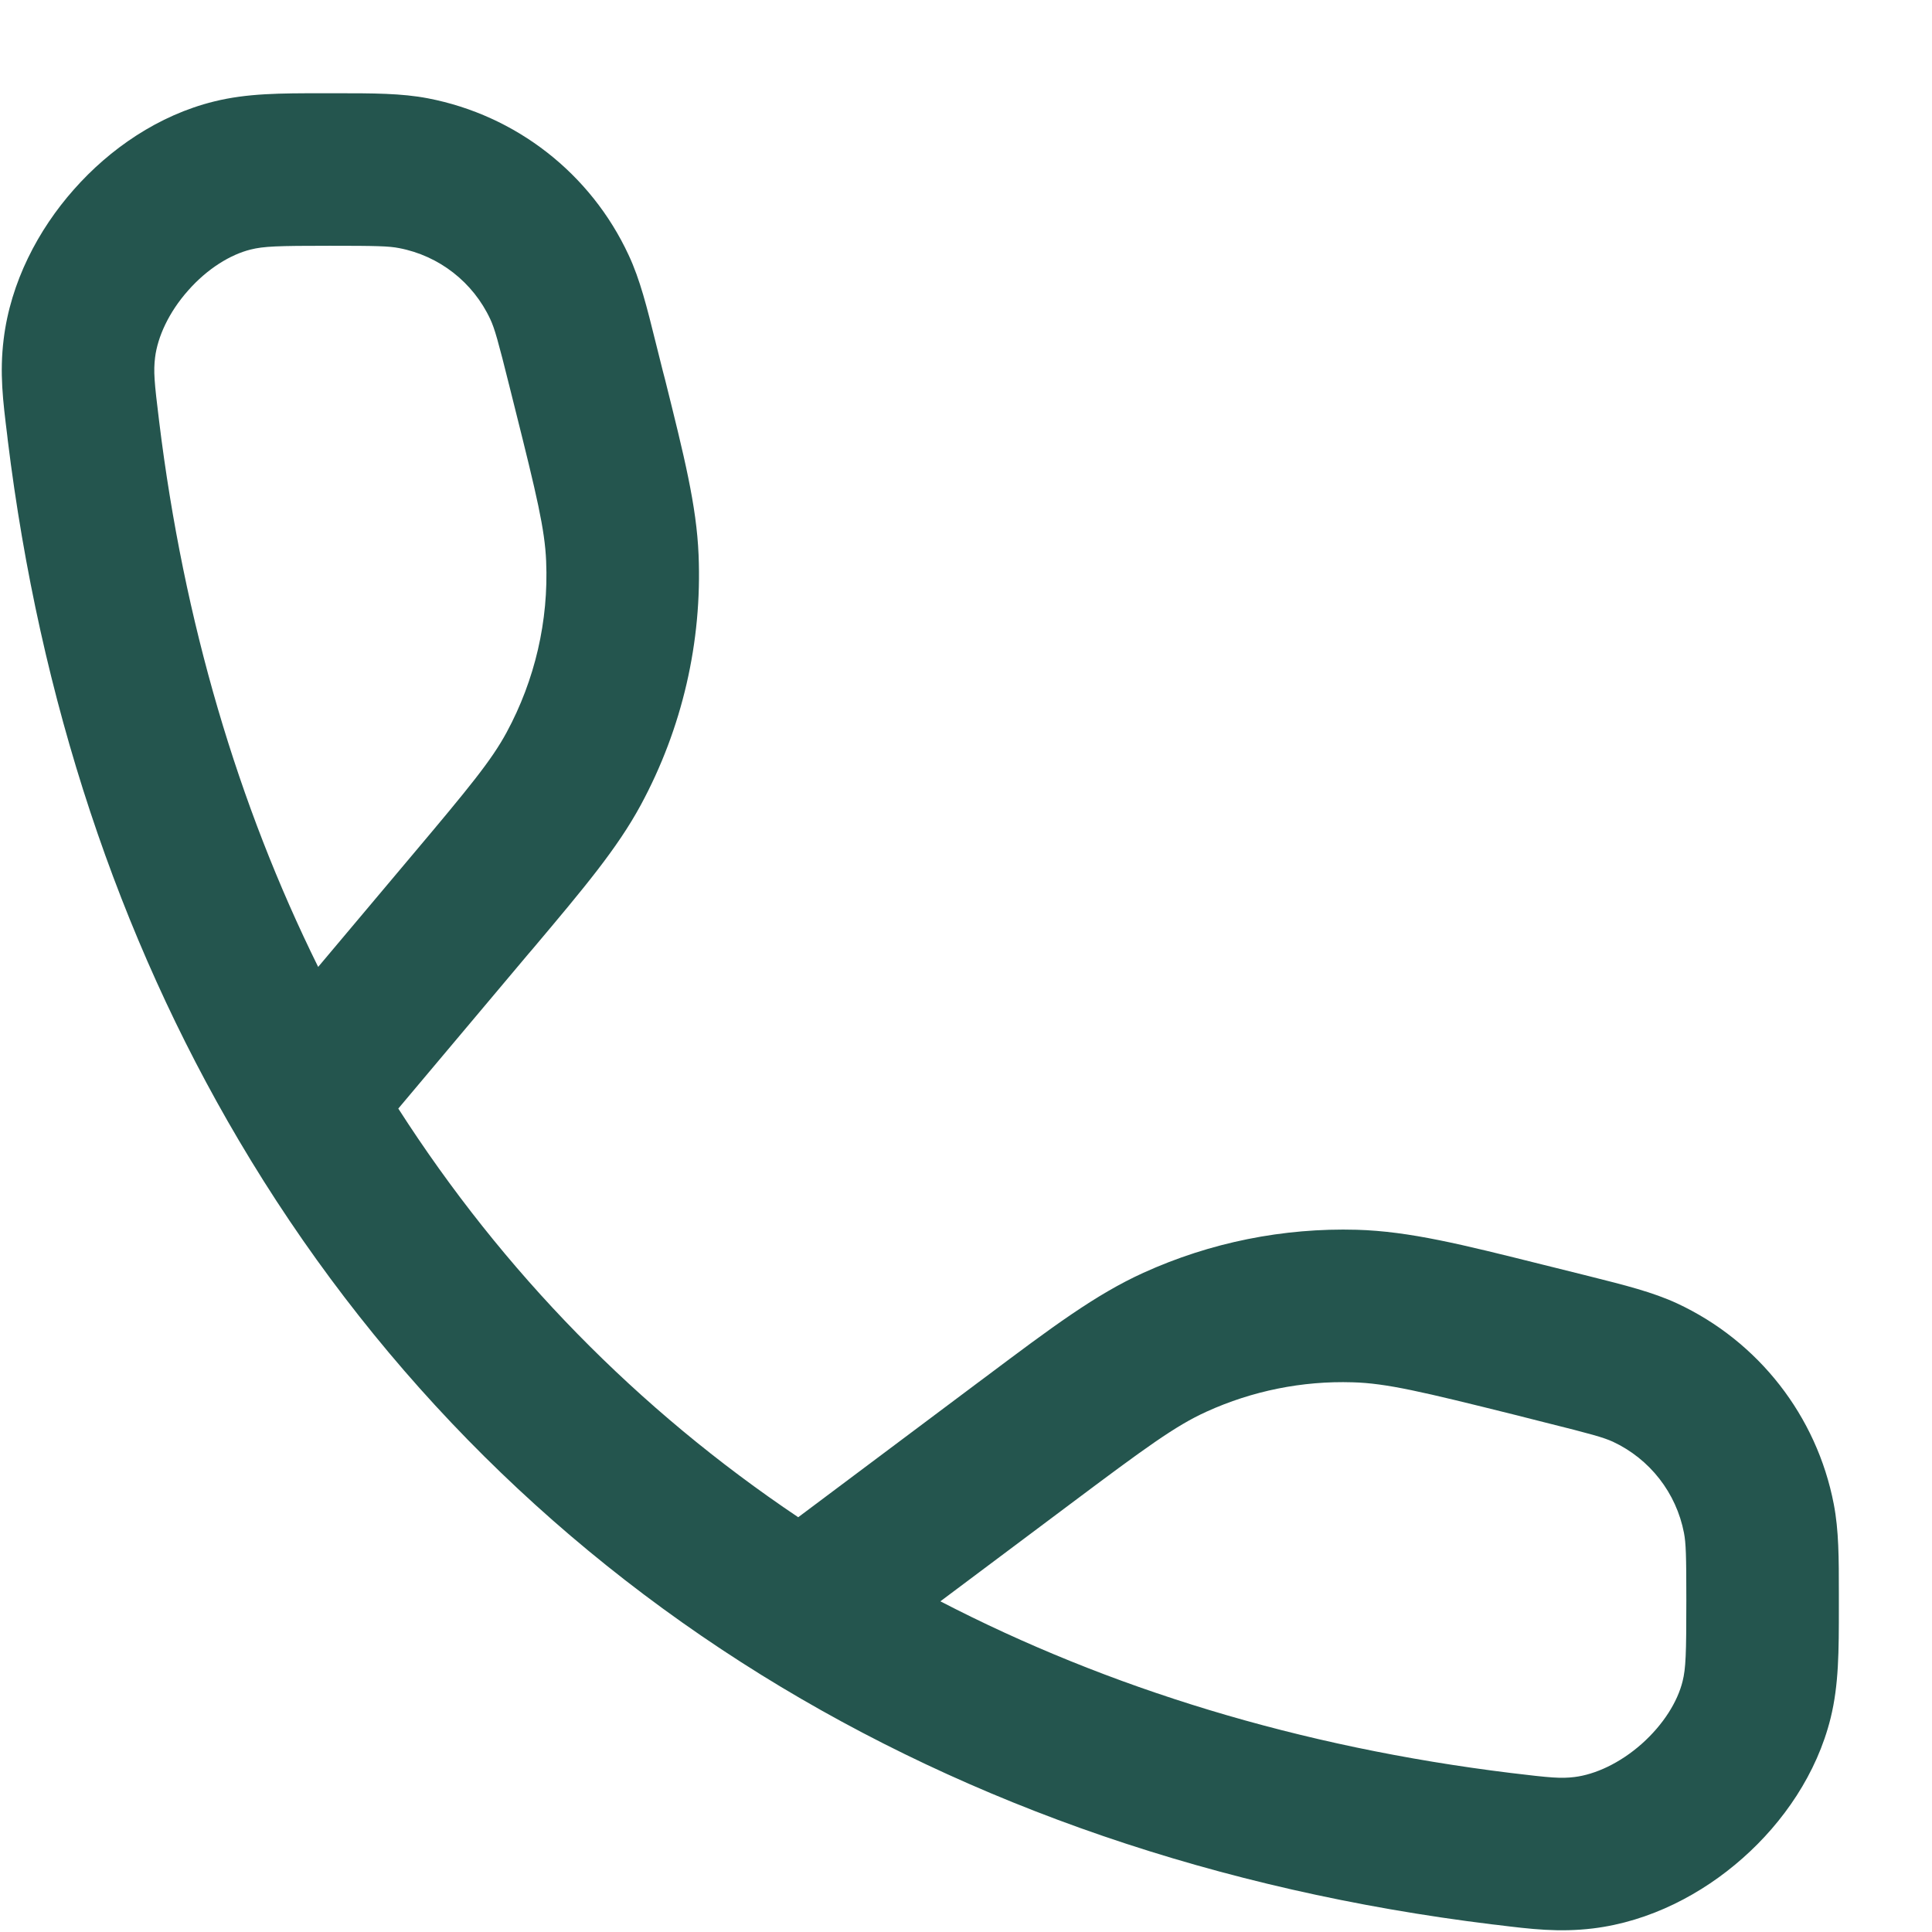 <svg width="19" height="19" viewBox="0 0 19 19" fill="none" xmlns="http://www.w3.org/2000/svg">
<path fill-rule="evenodd" clip-rule="evenodd" d="M3.241 0.917L3.172 0.917C2.759 0.917 2.432 0.917 2.105 0.998C1.558 1.133 1.079 1.464 0.727 1.863C0.374 2.261 0.104 2.777 0.036 3.336C-0.005 3.67 0.029 3.943 0.071 4.281L0.076 4.326C0.391 6.892 1.166 9.212 2.349 11.215C3.623 13.373 5.363 15.153 7.486 16.471C9.556 17.755 11.98 18.594 14.675 18.925L14.72 18.93C15.058 18.972 15.331 19.005 15.665 18.965C16.224 18.897 16.74 18.627 17.138 18.274C17.537 17.922 17.868 17.442 18.003 16.896C18.084 16.568 18.084 16.233 18.084 15.807L18.084 15.735L18.084 15.673C18.084 15.324 18.084 15.051 18.034 14.792C17.867 13.925 17.294 13.191 16.493 12.818C16.253 12.707 15.98 12.639 15.63 12.551L15.566 12.535L15.261 12.459L15.176 12.438L15.176 12.438C14.376 12.238 13.861 12.109 13.343 12.094C12.621 12.074 11.903 12.218 11.245 12.517C10.774 12.731 10.349 13.049 9.689 13.544L9.619 13.596L7.85 14.921C6.271 13.861 4.947 12.508 3.917 10.902L5.193 9.385L5.247 9.322C5.748 8.727 6.07 8.344 6.301 7.918C6.709 7.164 6.906 6.313 6.87 5.456C6.85 4.971 6.728 4.486 6.54 3.731L6.519 3.651L6.465 3.435L6.449 3.371L6.449 3.371C6.362 3.02 6.294 2.747 6.182 2.508C5.81 1.707 5.076 1.134 4.209 0.967C3.949 0.917 3.668 0.917 3.306 0.917L3.241 0.917ZM14.857 17.436C12.78 17.181 10.899 16.603 9.248 15.748L10.518 14.797C11.272 14.232 11.561 14.021 11.865 13.883C12.316 13.678 12.807 13.579 13.301 13.594C13.635 13.603 13.983 13.686 14.898 13.914L15.202 13.991C15.647 14.102 15.768 14.136 15.861 14.178C16.225 14.348 16.485 14.681 16.561 15.076C16.58 15.176 16.584 15.295 16.584 15.735C16.584 16.267 16.579 16.408 16.547 16.535C16.498 16.734 16.359 16.96 16.144 17.151C15.929 17.341 15.687 17.451 15.484 17.476C15.349 17.492 15.253 17.484 14.857 17.436ZM4.046 8.419L3.129 9.509C2.342 7.917 1.807 6.119 1.565 4.143C1.516 3.747 1.509 3.652 1.525 3.516C1.55 3.314 1.659 3.072 1.85 2.857C2.04 2.641 2.267 2.503 2.465 2.454C2.593 2.422 2.728 2.417 3.241 2.417C3.699 2.417 3.825 2.42 3.925 2.44C4.319 2.515 4.653 2.776 4.822 3.14C4.865 3.232 4.899 3.354 5.01 3.799L5.064 4.015C5.28 4.877 5.358 5.206 5.371 5.519C5.396 6.105 5.261 6.687 4.982 7.203C4.833 7.478 4.618 7.74 4.046 8.419Z" fill="#24554E"/>
</svg>
